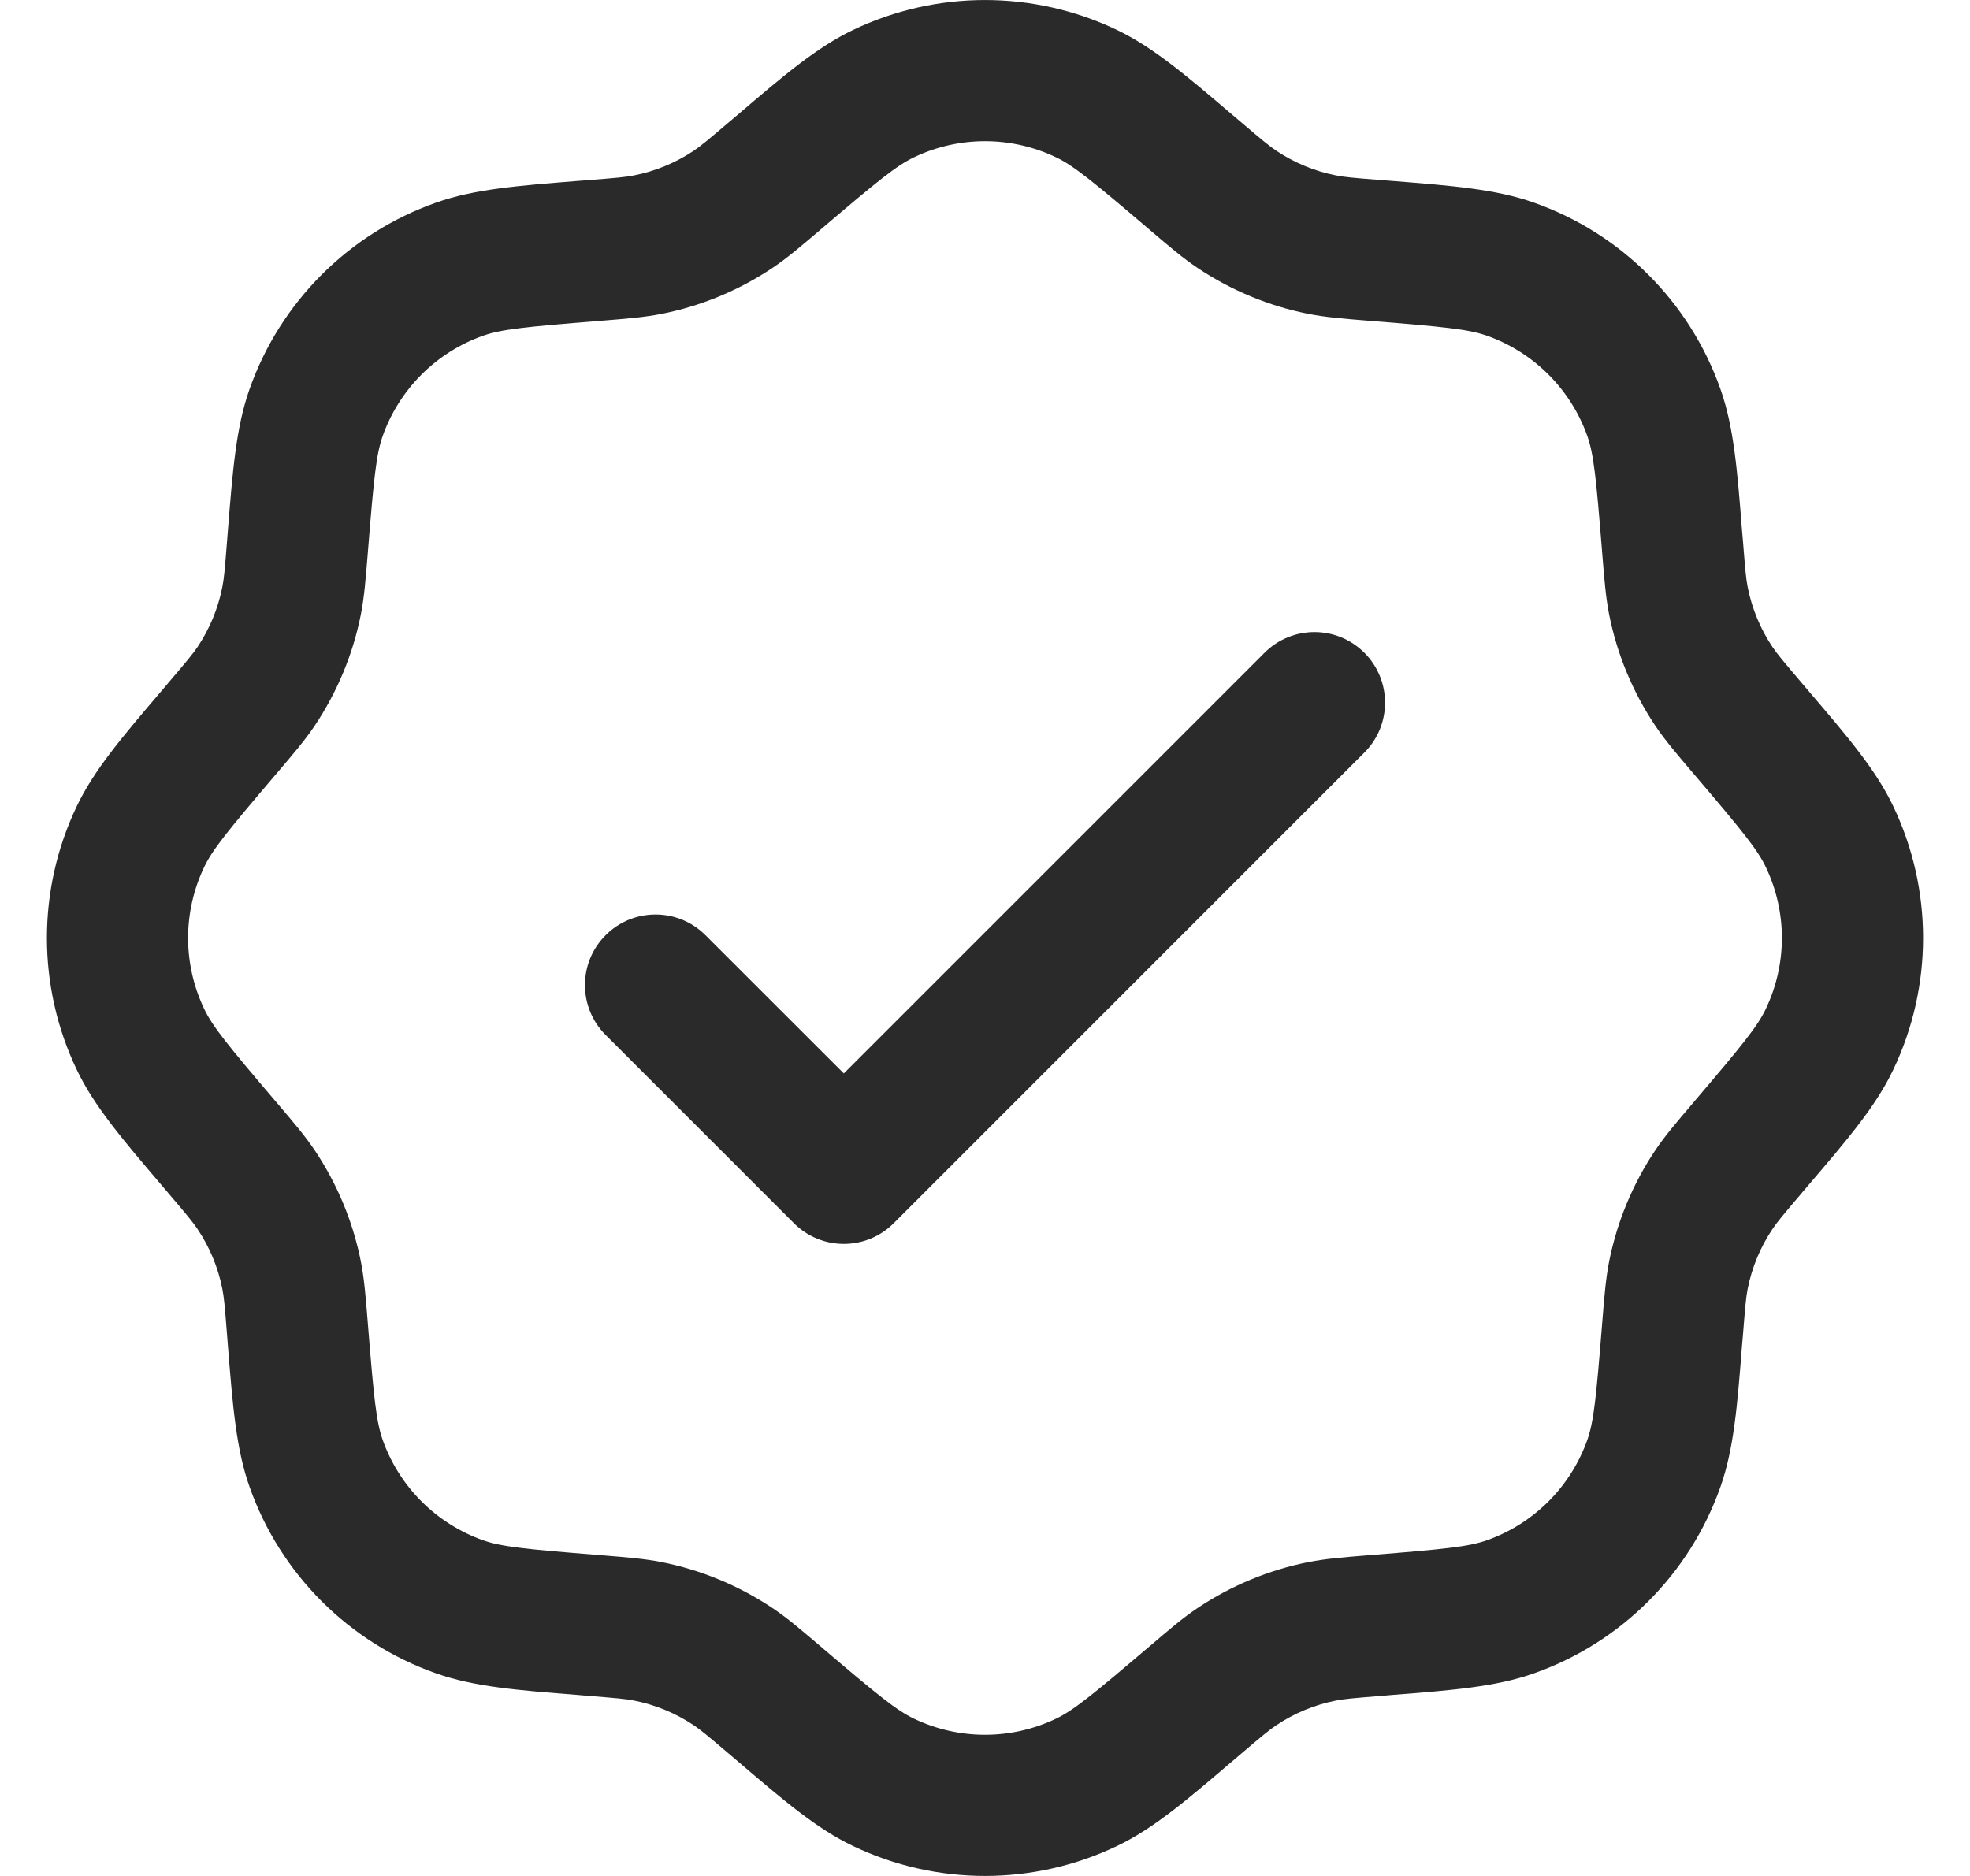 <svg width="21" height="20" viewBox="0 0 21 20" fill="none" xmlns="http://www.w3.org/2000/svg">
<path fill-rule="evenodd" clip-rule="evenodd" d="M9.094 0.319C9.983 -0.106 11.017 -0.106 11.906 0.319C12.293 0.504 12.647 0.806 13.137 1.224C13.162 1.245 13.188 1.267 13.215 1.29C13.453 1.493 13.528 1.555 13.604 1.606C13.796 1.735 14.013 1.825 14.241 1.87C14.331 1.888 14.428 1.897 14.74 1.921C14.774 1.924 14.808 1.927 14.841 1.929C15.483 1.98 15.947 2.017 16.351 2.16C17.281 2.488 18.012 3.219 18.34 4.149C18.483 4.553 18.52 5.017 18.57 5.659C18.573 5.692 18.576 5.726 18.579 5.76C18.604 6.072 18.612 6.169 18.63 6.259C18.675 6.487 18.765 6.704 18.894 6.897C18.945 6.972 19.007 7.047 19.21 7.285C19.233 7.312 19.255 7.337 19.276 7.363C19.695 7.853 19.997 8.207 20.181 8.594C20.606 9.483 20.606 10.517 20.181 11.406C19.997 11.793 19.695 12.147 19.276 12.637C19.255 12.662 19.233 12.688 19.21 12.715C19.007 12.953 18.945 13.028 18.894 13.104C18.765 13.296 18.675 13.513 18.63 13.741C18.612 13.831 18.604 13.928 18.579 14.24C18.576 14.274 18.573 14.308 18.57 14.341C18.52 14.983 18.483 15.447 18.34 15.851C18.012 16.781 17.281 17.512 16.351 17.84C15.947 17.983 15.483 18.02 14.841 18.07C14.808 18.073 14.774 18.076 14.74 18.079C14.428 18.104 14.331 18.112 14.241 18.13C14.013 18.175 13.796 18.265 13.604 18.394C13.528 18.445 13.453 18.507 13.215 18.71C13.188 18.733 13.162 18.755 13.137 18.776C12.647 19.195 12.293 19.497 11.906 19.681C11.017 20.106 9.983 20.106 9.094 19.681C8.707 19.497 8.353 19.195 7.863 18.776C7.837 18.755 7.812 18.733 7.785 18.71C7.547 18.507 7.472 18.445 7.397 18.394C7.204 18.265 6.987 18.175 6.759 18.13C6.669 18.112 6.572 18.104 6.26 18.079C6.226 18.076 6.192 18.073 6.159 18.07C5.517 18.02 5.053 17.983 4.649 17.84C3.719 17.512 2.988 16.781 2.66 15.851C2.517 15.447 2.48 14.983 2.429 14.341C2.427 14.308 2.424 14.274 2.421 14.24C2.397 13.928 2.388 13.831 2.37 13.741C2.325 13.513 2.235 13.296 2.106 13.104C2.055 13.028 1.993 12.953 1.79 12.715C1.767 12.688 1.745 12.662 1.724 12.637C1.306 12.147 1.004 11.793 0.819 11.406C0.394 10.517 0.394 9.483 0.819 8.594C1.004 8.207 1.306 7.853 1.724 7.363C1.745 7.337 1.767 7.312 1.79 7.285C1.993 7.047 2.055 6.972 2.106 6.897C2.235 6.704 2.325 6.487 2.37 6.259C2.388 6.169 2.397 6.072 2.421 5.76C2.424 5.726 2.427 5.692 2.429 5.659C2.48 5.017 2.517 4.553 2.66 4.149C2.988 3.219 3.719 2.488 4.649 2.16C5.053 2.017 5.517 1.98 6.159 1.929C6.192 1.927 6.226 1.924 6.26 1.921C6.572 1.897 6.669 1.888 6.759 1.87C6.987 1.825 7.204 1.735 7.397 1.606C7.472 1.555 7.547 1.493 7.785 1.29C7.812 1.267 7.837 1.245 7.863 1.224C8.353 0.806 8.707 0.504 9.094 0.319ZM11.257 1.677C10.778 1.448 10.222 1.448 9.743 1.677C9.558 1.765 9.362 1.924 8.762 2.435C8.752 2.444 8.742 2.452 8.733 2.46C8.535 2.628 8.392 2.751 8.235 2.856C7.876 3.096 7.474 3.263 7.05 3.347C6.865 3.383 6.677 3.398 6.418 3.419C6.406 3.42 6.393 3.421 6.38 3.422C5.593 3.485 5.344 3.511 5.15 3.579C4.65 3.756 4.256 4.15 4.079 4.65C4.011 4.844 3.985 5.093 3.922 5.88C3.921 5.893 3.92 5.906 3.919 5.918C3.898 6.177 3.883 6.365 3.847 6.55C3.763 6.974 3.596 7.376 3.356 7.735C3.251 7.892 3.128 8.035 2.96 8.233C2.952 8.242 2.944 8.252 2.935 8.262C2.424 8.862 2.265 9.058 2.177 9.243C1.948 9.722 1.948 10.278 2.177 10.757C2.265 10.942 2.424 11.138 2.935 11.738C2.944 11.748 2.952 11.758 2.96 11.767C3.128 11.965 3.251 12.108 3.356 12.265C3.596 12.624 3.763 13.026 3.847 13.45C3.883 13.635 3.898 13.823 3.919 14.082C3.92 14.094 3.921 14.107 3.922 14.12C3.985 14.906 4.011 15.156 4.079 15.35C4.256 15.85 4.65 16.244 5.15 16.421C5.344 16.489 5.593 16.515 6.38 16.578L6.418 16.581C6.677 16.602 6.865 16.617 7.05 16.653C7.474 16.737 7.876 16.904 8.235 17.144C8.392 17.249 8.535 17.372 8.733 17.54L8.762 17.565C9.362 18.076 9.558 18.235 9.743 18.323C10.222 18.552 10.778 18.552 11.257 18.323C11.442 18.235 11.638 18.076 12.238 17.565L12.268 17.54C12.465 17.372 12.608 17.249 12.765 17.144C13.124 16.904 13.526 16.737 13.95 16.653C14.135 16.617 14.323 16.602 14.582 16.581L14.62 16.578C15.406 16.515 15.656 16.489 15.85 16.421C16.35 16.244 16.744 15.85 16.921 15.35C16.989 15.156 17.015 14.906 17.078 14.12L17.081 14.082C17.102 13.823 17.117 13.635 17.153 13.45C17.237 13.026 17.404 12.624 17.644 12.265C17.749 12.108 17.872 11.965 18.04 11.768L18.065 11.738C18.576 11.138 18.735 10.942 18.823 10.757C19.052 10.278 19.052 9.722 18.823 9.243C18.735 9.058 18.576 8.862 18.065 8.262L18.04 8.233C17.872 8.035 17.749 7.892 17.644 7.735C17.404 7.376 17.237 6.974 17.153 6.55C17.117 6.365 17.102 6.177 17.081 5.918L17.078 5.88C17.015 5.093 16.989 4.844 16.921 4.65C16.744 4.15 16.35 3.756 15.85 3.579C15.656 3.511 15.406 3.485 14.62 3.422C14.607 3.421 14.594 3.42 14.582 3.419C14.323 3.398 14.135 3.383 13.95 3.347C13.526 3.263 13.124 3.096 12.765 2.856C12.608 2.751 12.465 2.628 12.267 2.46C12.258 2.452 12.248 2.444 12.238 2.435C11.638 1.924 11.442 1.765 11.257 1.677ZM14.544 6.959C14.838 7.253 14.838 7.73 14.544 8.023L9.527 13.041C9.233 13.335 8.757 13.335 8.463 13.041L6.456 11.034C6.162 10.74 6.162 10.264 6.456 9.97C6.75 9.676 7.226 9.676 7.52 9.97L8.995 11.444L13.48 6.959C13.774 6.665 14.25 6.665 14.544 6.959Z" fill="#2A2A2A"/>
</svg>
